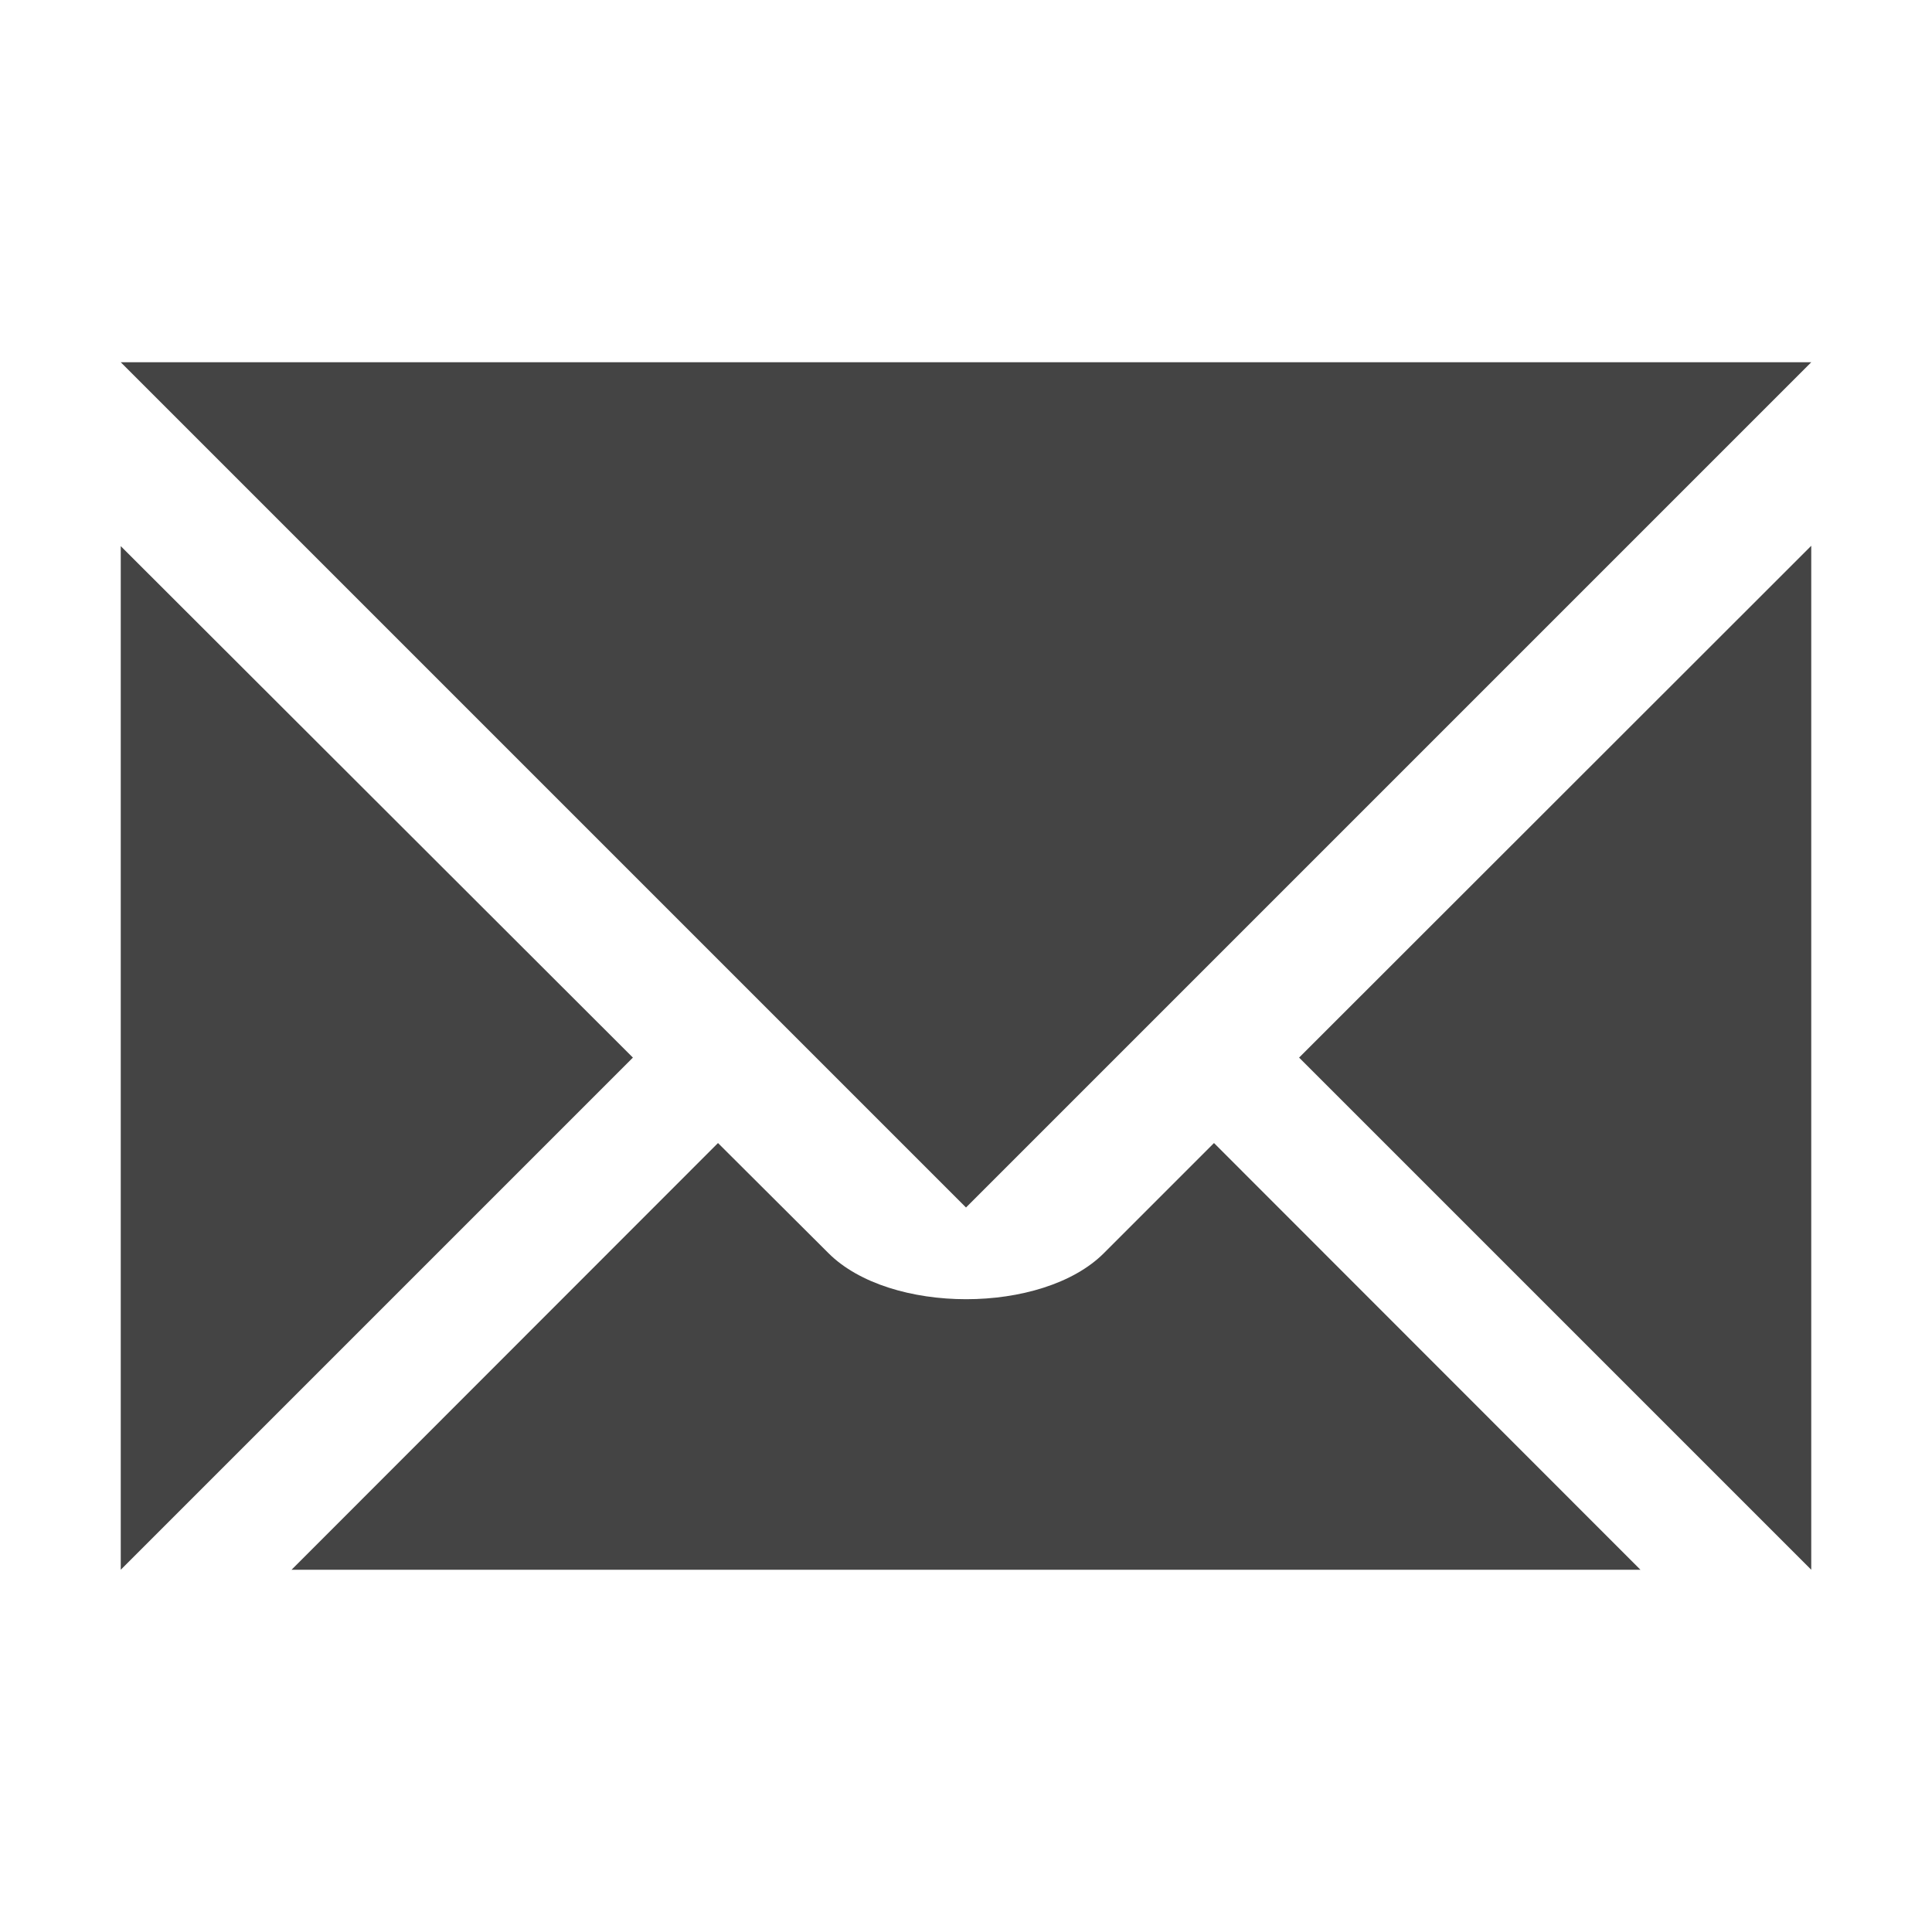 
<svg xmlns="http://www.w3.org/2000/svg" xmlns:xlink="http://www.w3.org/1999/xlink" width="22px" height="22px" viewBox="0 0 22 22" version="1.1">
<g id="surface1">
<path style=" stroke:none;fill-rule:nonzero;fill:rgb(26.667%,26.667%,26.667%);fill-opacity:1;" d="M 1.375 4.125 L 11 13.75 L 20.625 4.125 Z M 20.625 6.215 L 14.793 12.043 L 20.625 17.875 Z M 1.375 6.219 L 1.375 17.875 L 7.207 12.043 Z M 8.176 13.016 L 3.32 17.875 L 18.68 17.875 L 13.824 13.016 L 12.57 14.27 C 11.871 14.969 10.133 14.969 9.434 14.27 Z M 8.176 13.016 "/>
</g>
</svg>
